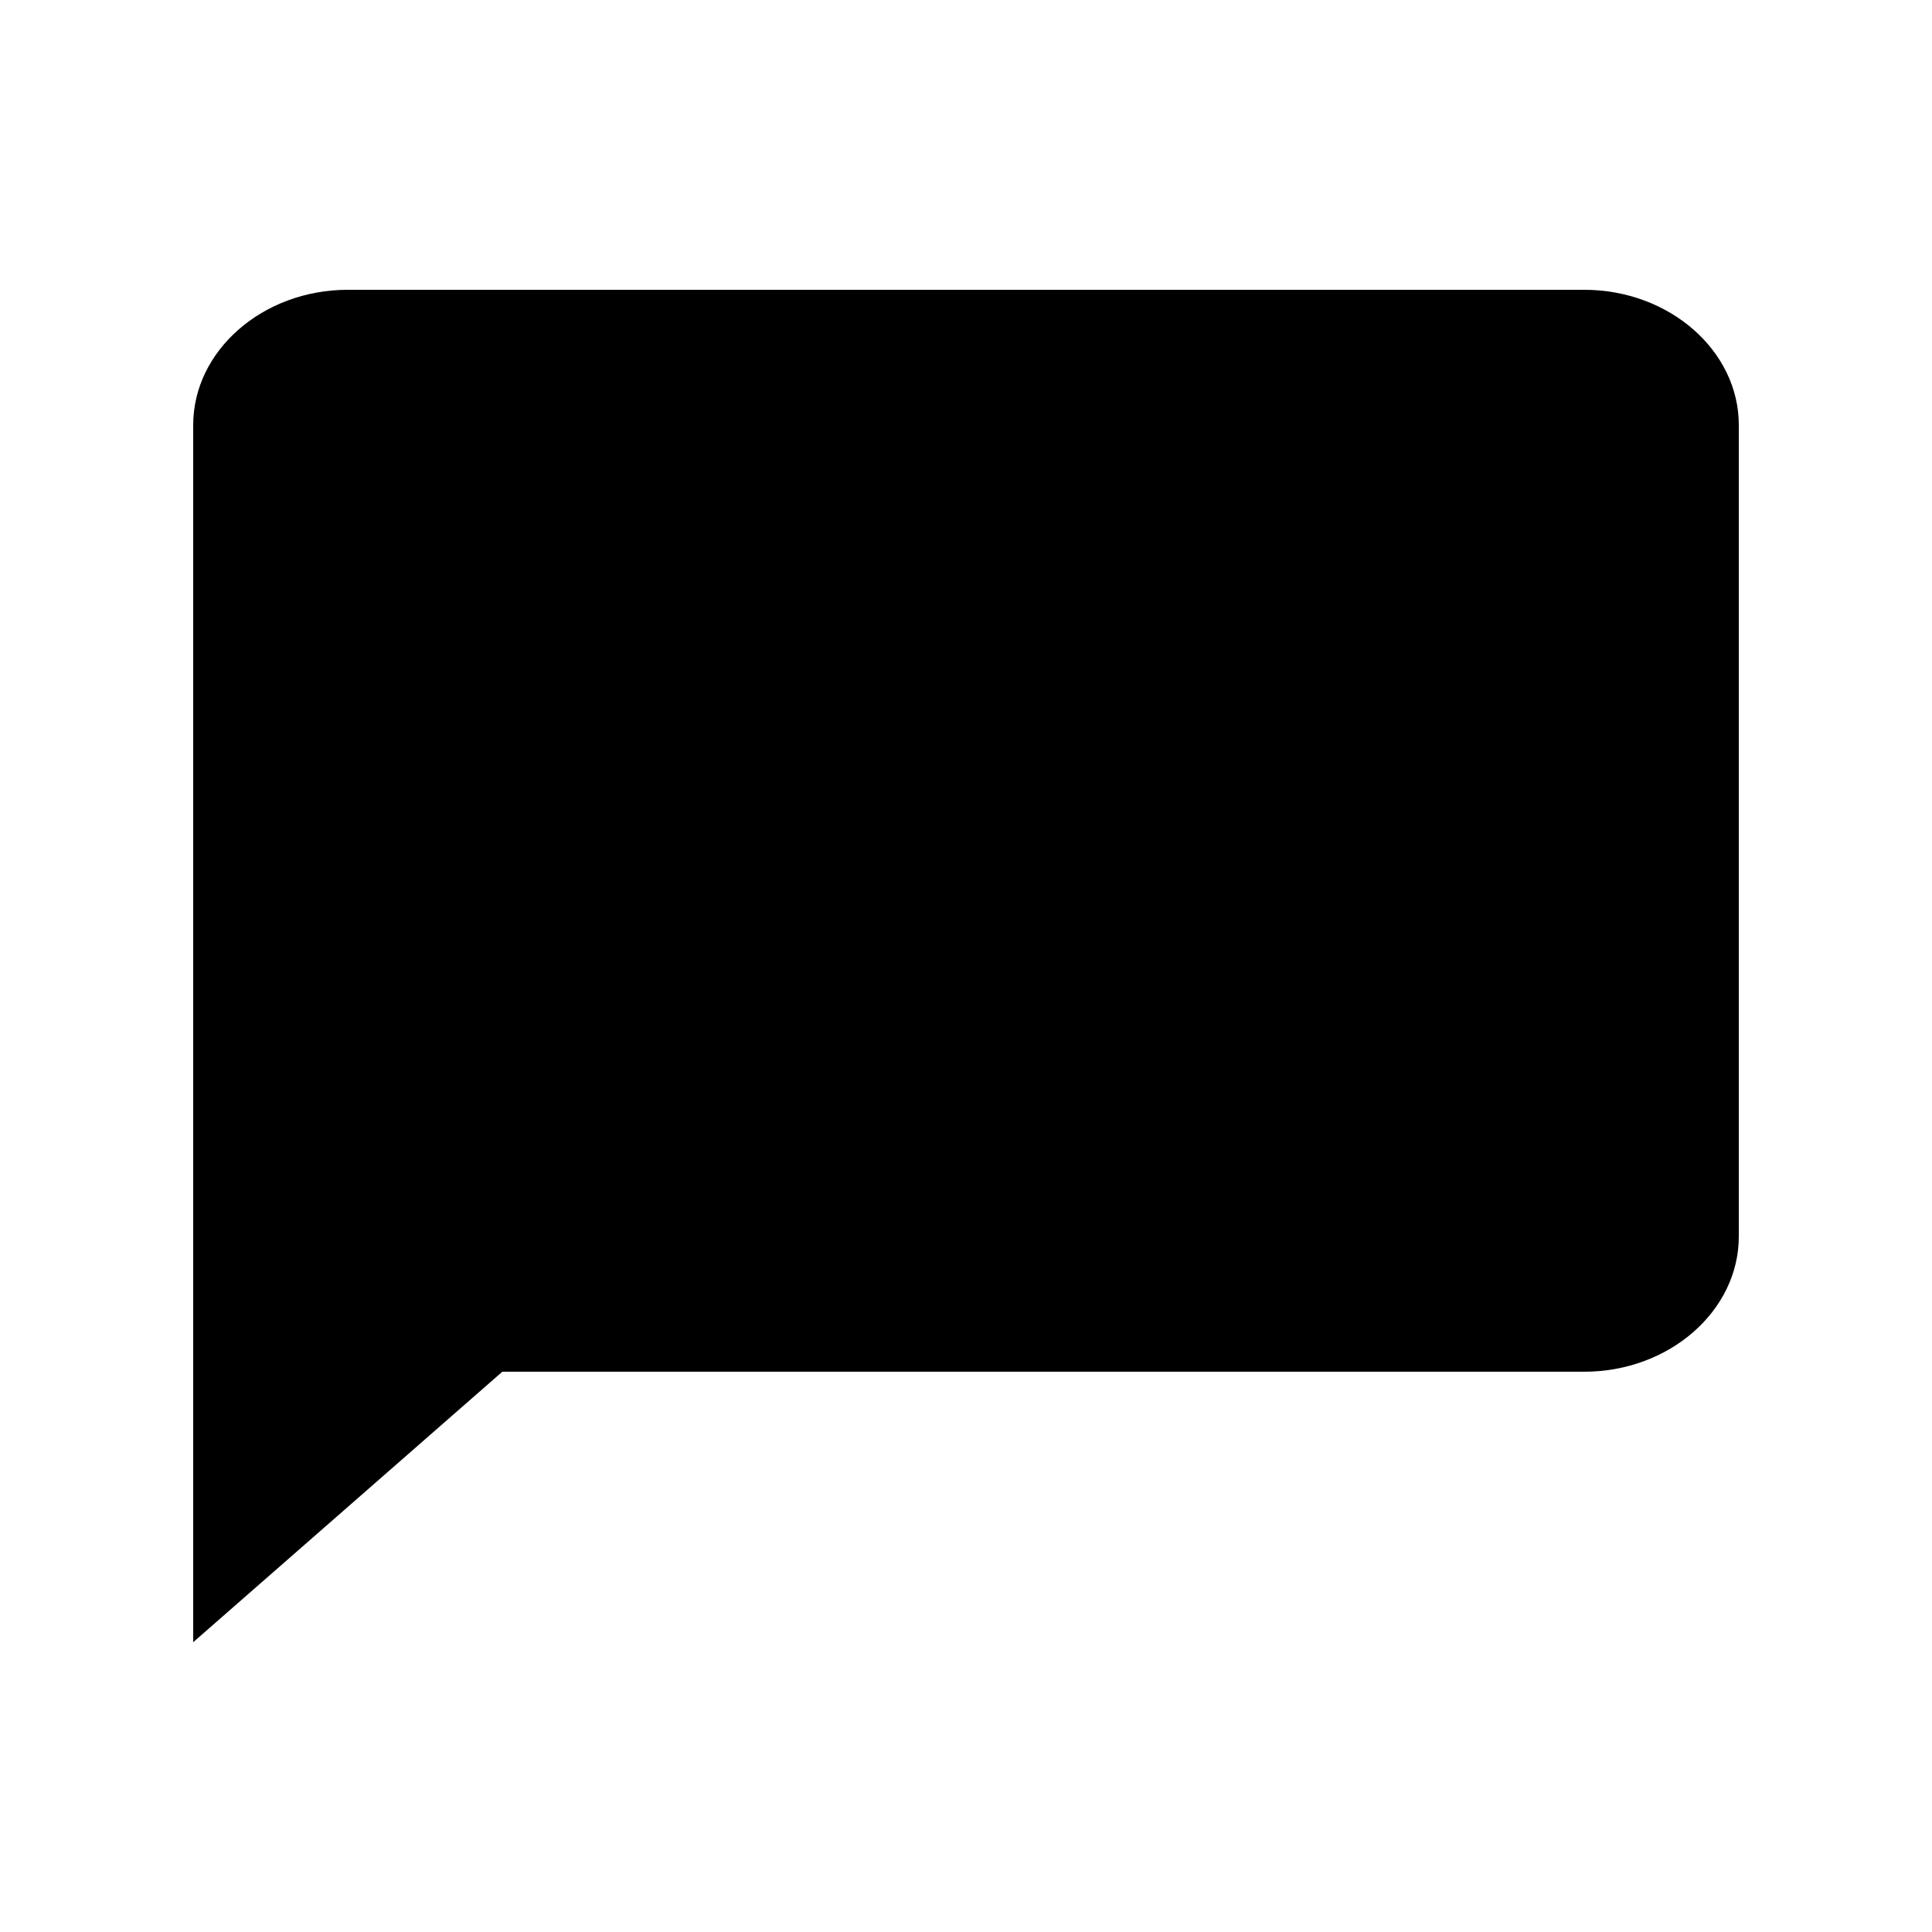 <svg width="20" height="20" viewBox="0 0 20 20" fill="none" xmlns="http://www.w3.org/2000/svg">
<path d="M16.4 3H3.6C2.72 3 2 3.63 2 4.4V17L5.2 14.2H16.4C17.28 14.2 18 13.57 18 12.8V4.4C18 3.63 17.28 3 16.4 3Z" fill="black"/>
</svg>
